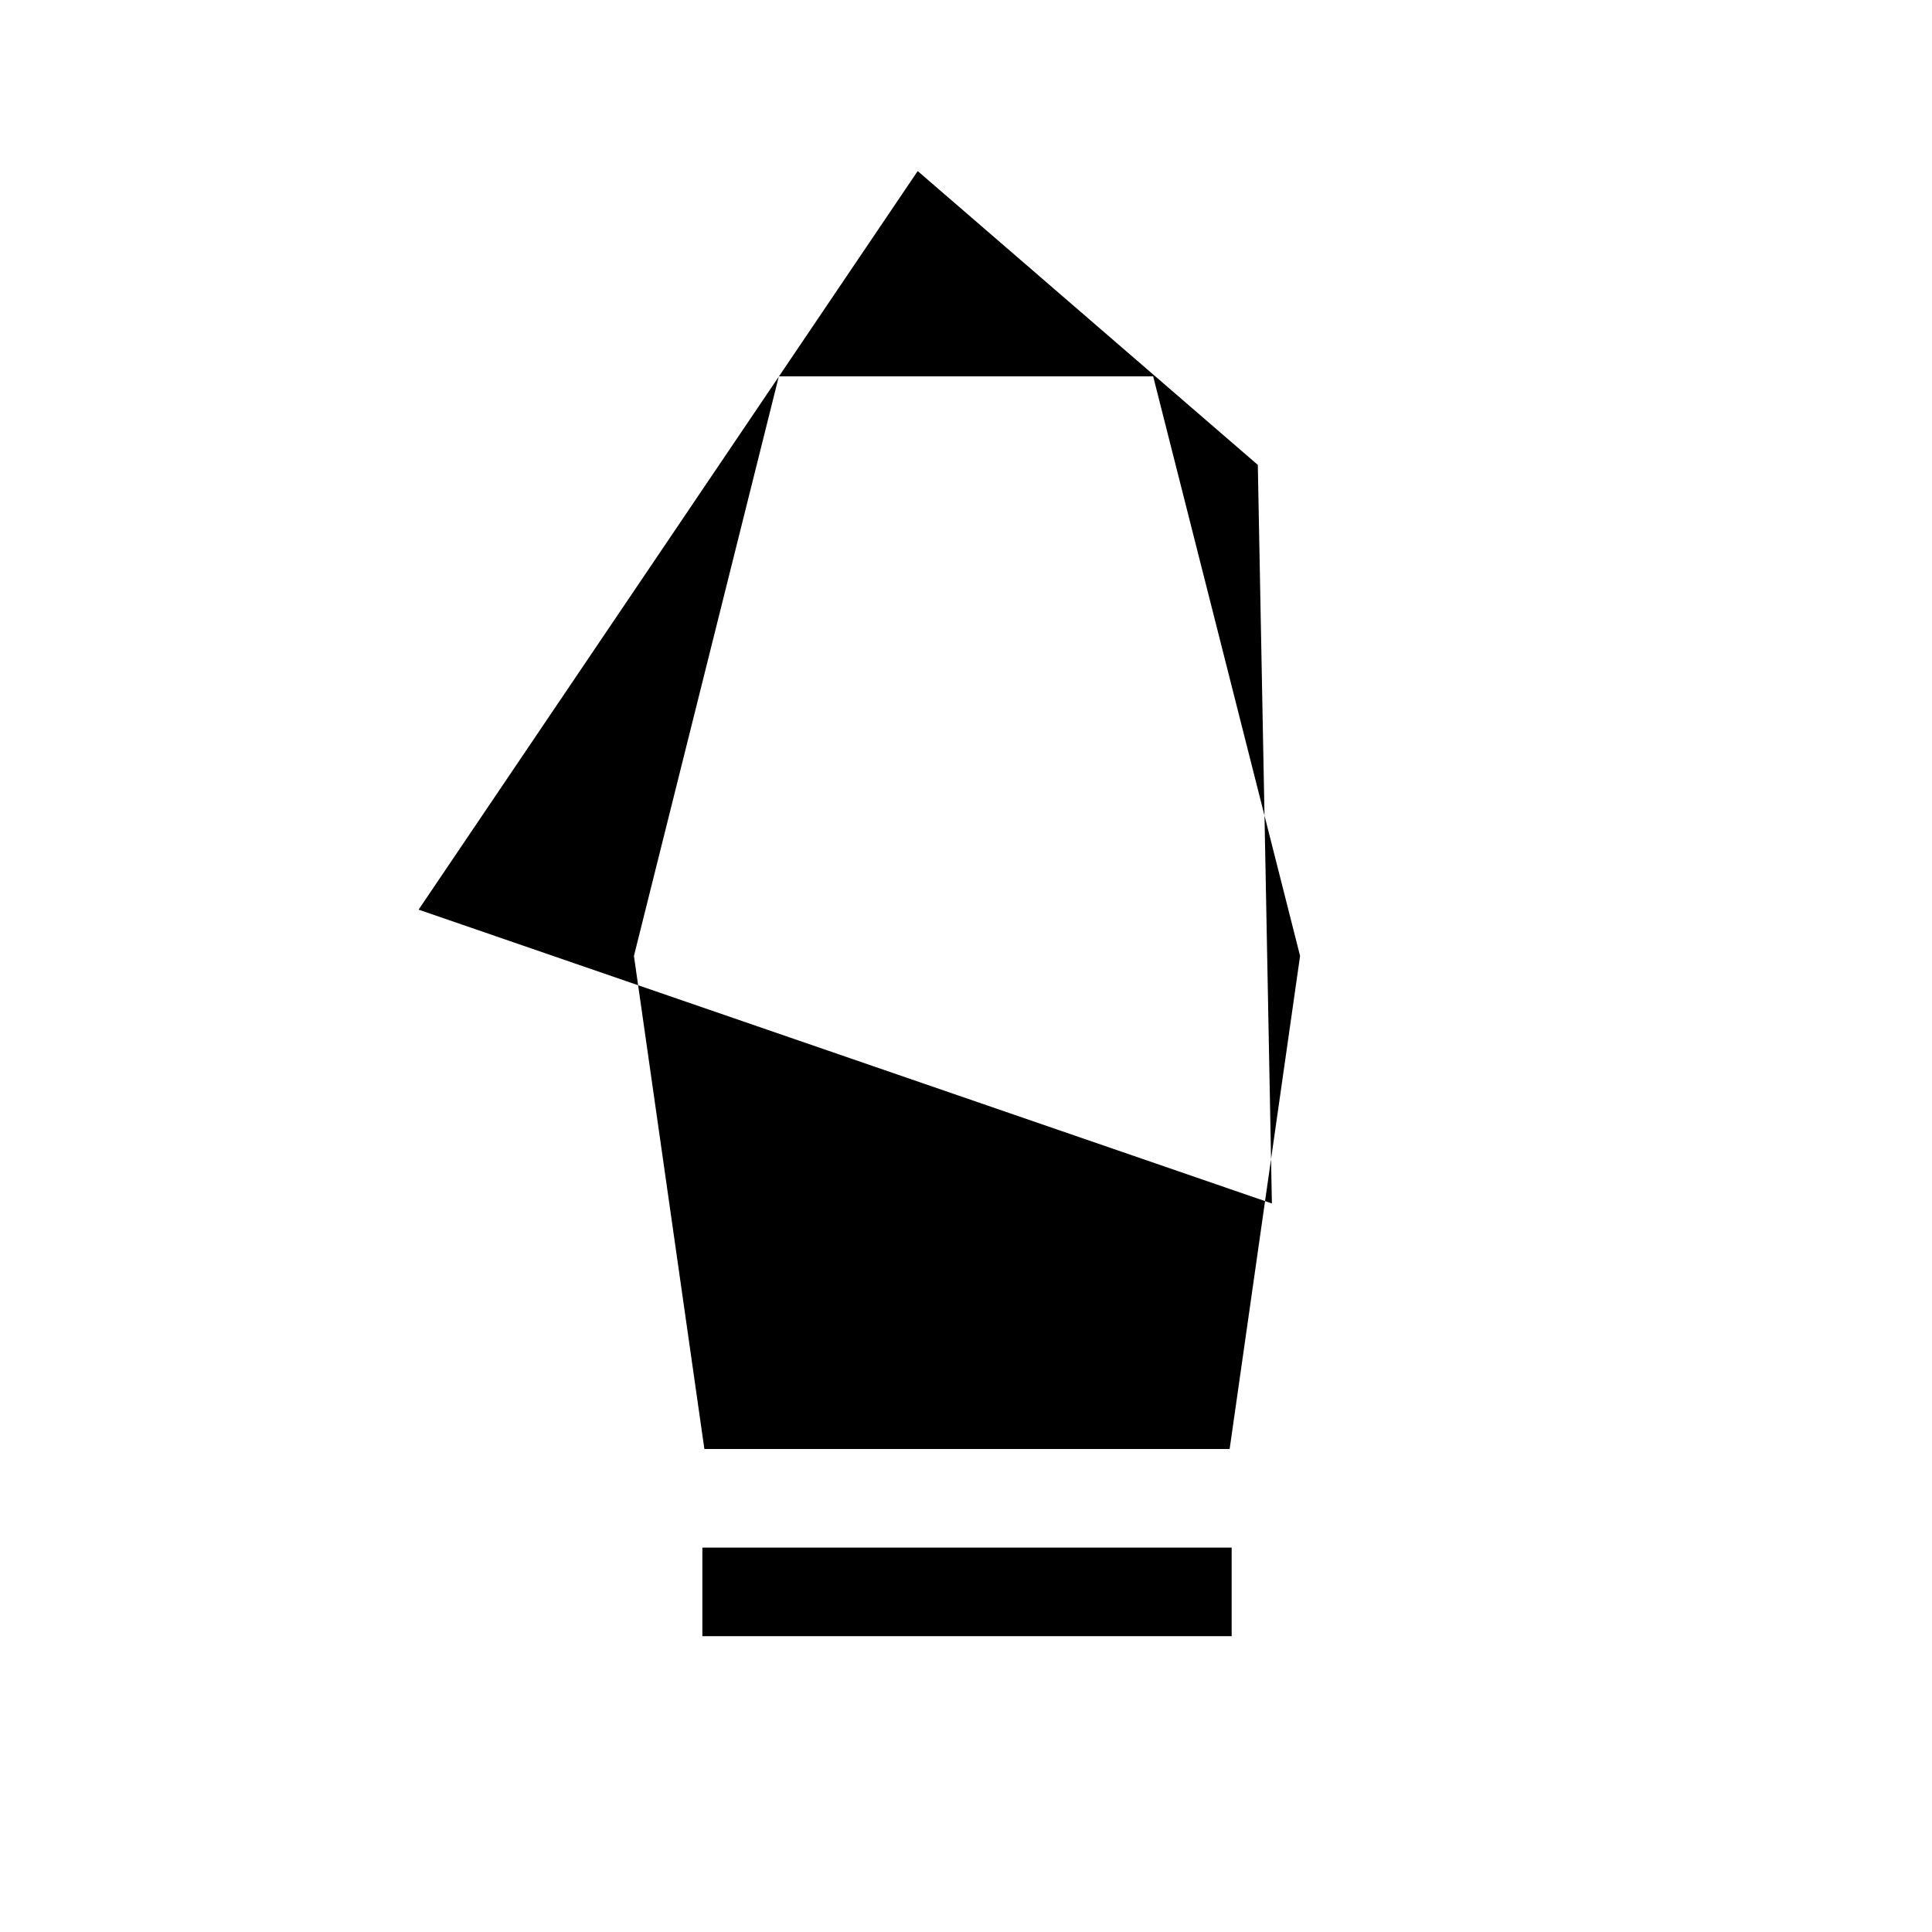 <svg xmlns="http://www.w3.org/2000/svg" height="48" width="48"><path d="M17.45 40.65v-2.2H30.6v2.2ZM17.5 36l-1.75-12.25 3.6-14.4h9.3l3.65 14.4L30.55 36Zm-7.1-13.4 21.2 7.3-.35-18.35-8.45-7.3Z"/></svg>